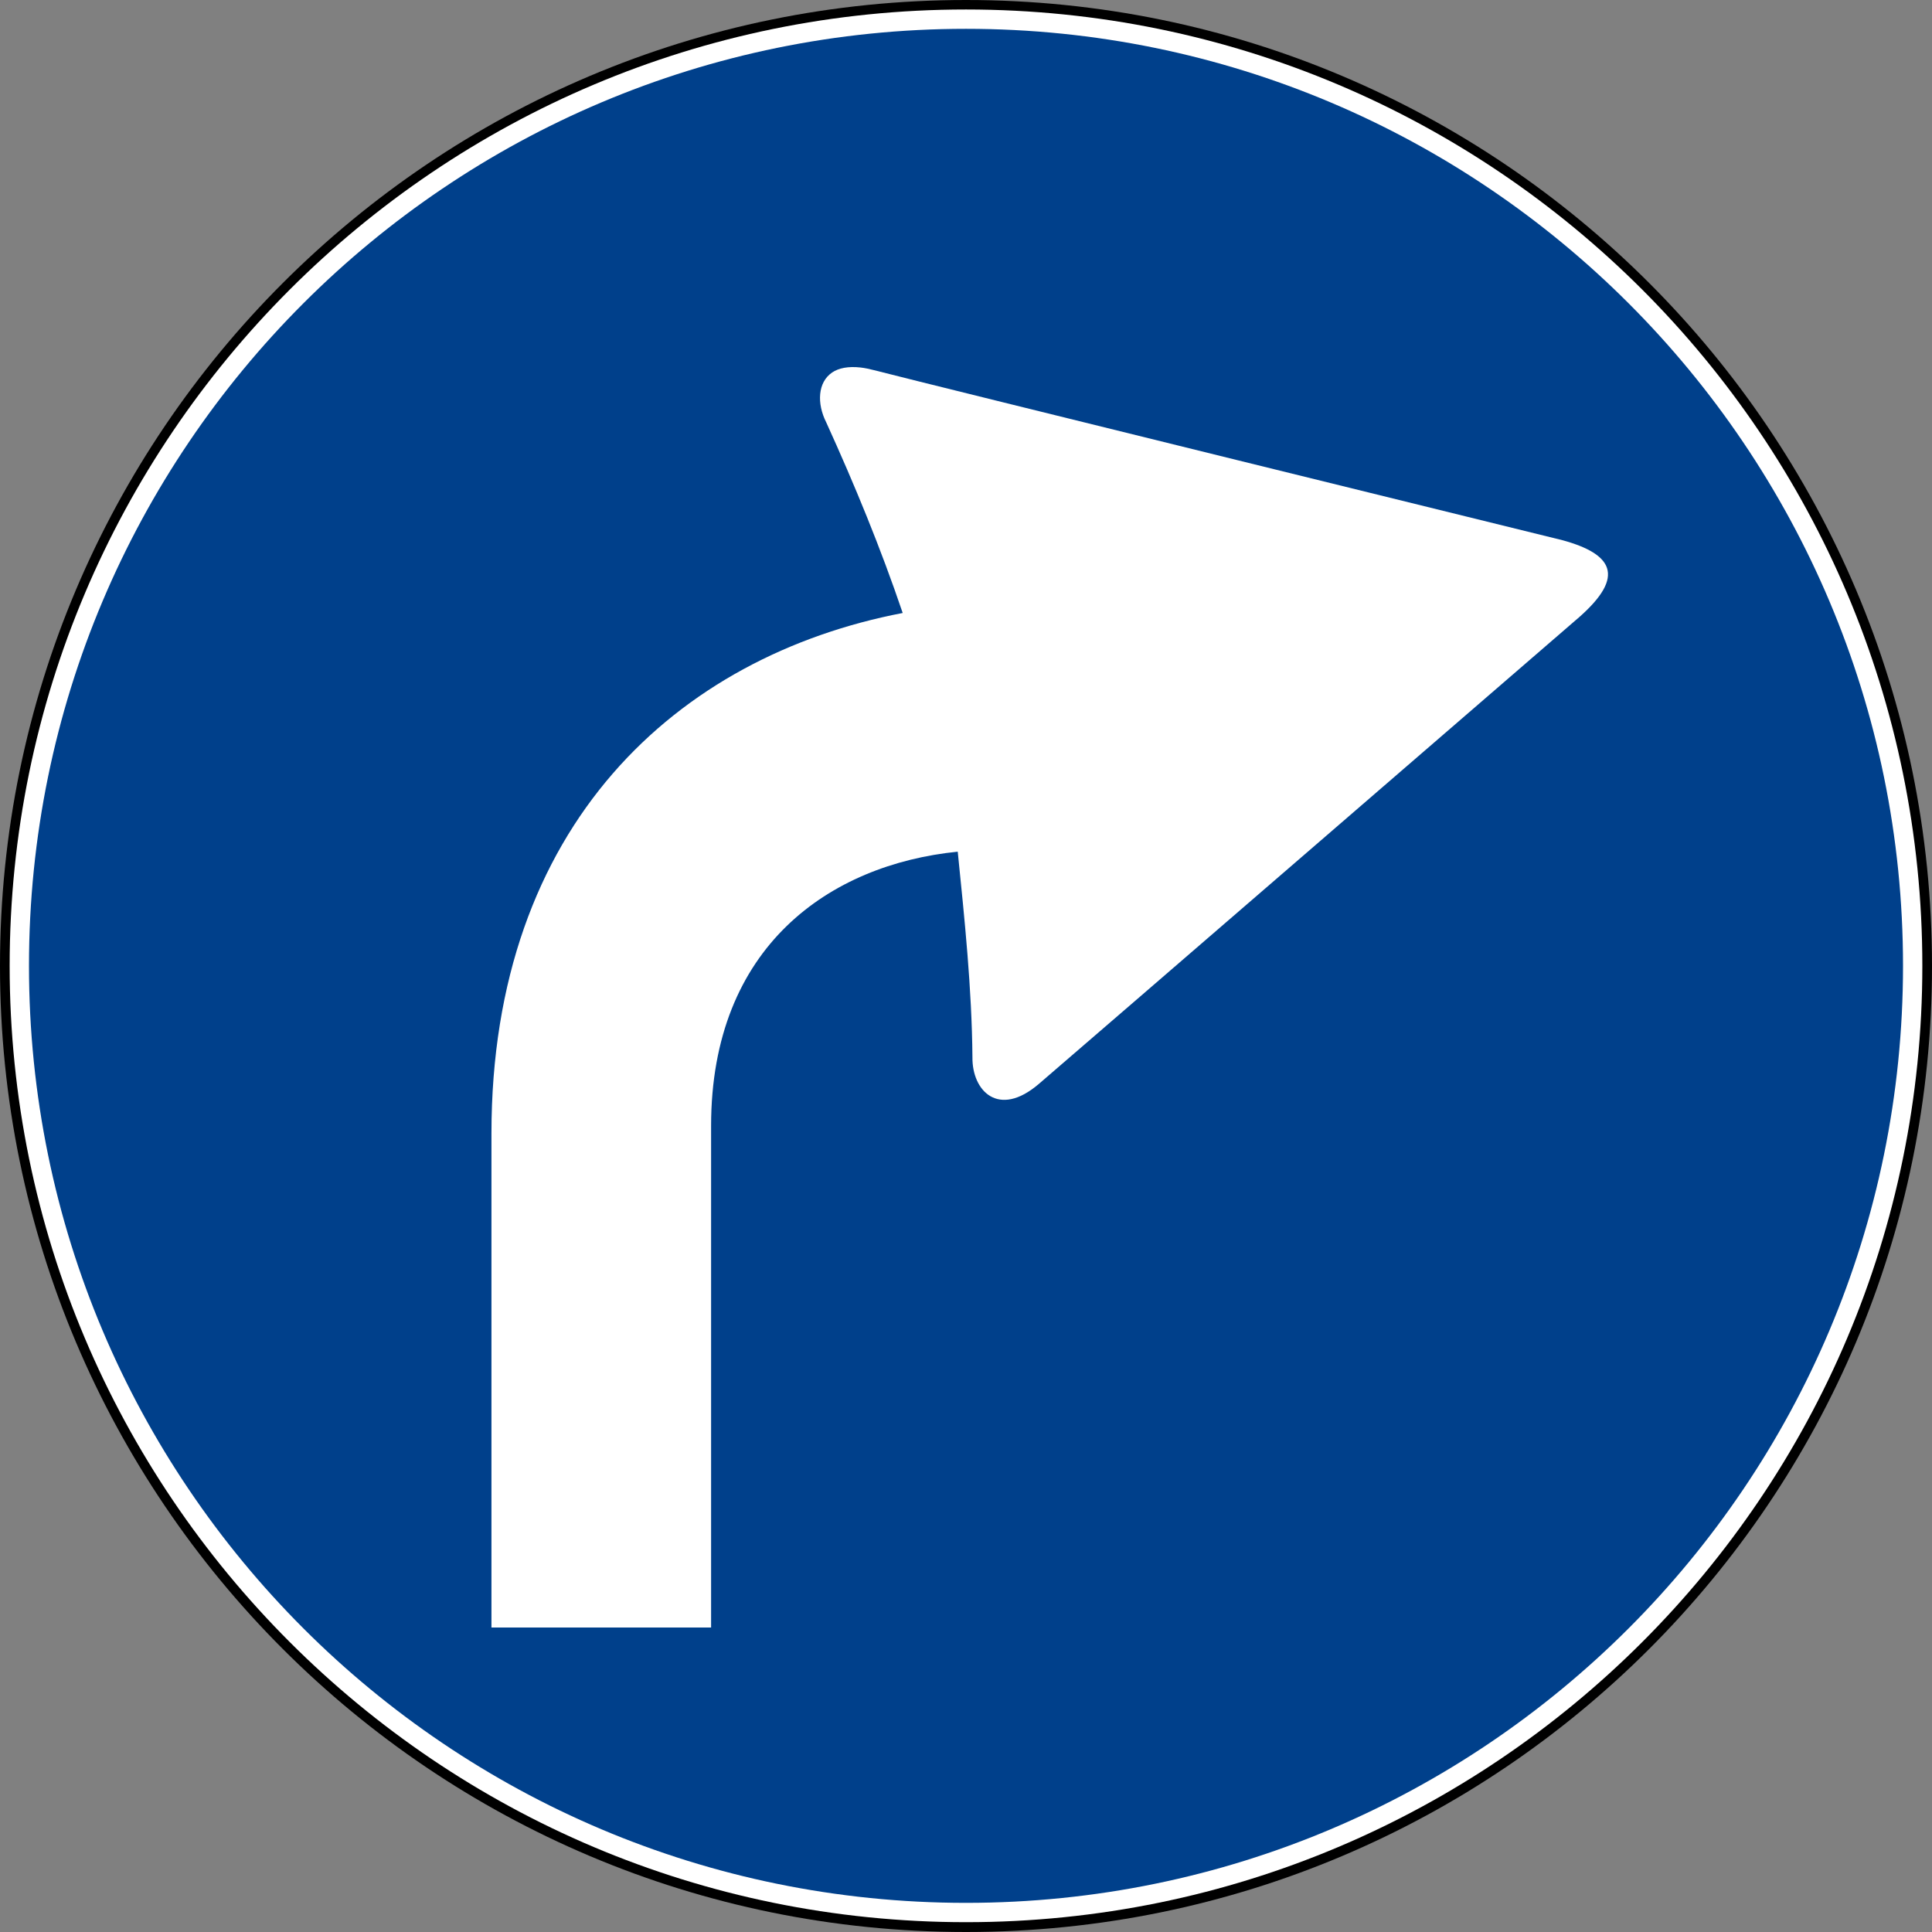 <?xml version="1.0" encoding="UTF-8" standalone="no"?>
<!-- Created with Inkscape (http://www.inkscape.org/) -->

<svg
   xmlns:dc="http://purl.org/dc/elements/1.1/"
   xmlns:cc="http://creativecommons.org/ns#"
   xmlns:rdf="http://www.w3.org/1999/02/22-rdf-syntax-ns#"
   xmlns:svg="http://www.w3.org/2000/svg"
   xmlns="http://www.w3.org/2000/svg"
   xmlns:sodipodi="http://sodipodi.sourceforge.net/DTD/sodipodi-0.dtd"
   xmlns:inkscape="http://www.inkscape.org/namespaces/inkscape"
   version="1.0"
   width="600"
   height="600"
   id="svg2"
   sodipodi:version="0.32"
   inkscape:version="0.47 r22583"
   sodipodi:docname="a.svg"
   inkscape:output_extension="org.inkscape.output.svg.inkscape">
  <rect width="100%" height="100%" fill="#808080" stroke="none"/>
  <sodipodi:namedview
     inkscape:window-height="1003"
     inkscape:window-width="1280"
     inkscape:pageshadow="2"
     inkscape:pageopacity="0.0"
     guidetolerance="10.0"
     gridtolerance="10.0"
     objecttolerance="10.0"
     borderopacity="1.0"
     bordercolor="#666666"
     pagecolor="#ffffff"
     id="base"
     inkscape:zoom="0.42111111"
     inkscape:cx="-112.21633"
     inkscape:cy="328.15024"
     inkscape:window-x="-4"
     inkscape:window-y="-4"
     inkscape:current-layer="svg2"
     width="200px"
     height="200px"
     showgrid="false"
     inkscape:showpageshadow="false"
     inkscape:window-maximized="0" />
  <defs
     id="defs4" />
  <g
     id="g1882"
     transform="matrix(3,0,0,3,-776.094,52.488)" />
  <g
     id="g2461"
     transform="matrix(3,0,0,3,-471.706,24.491)" />
  <g
     id="g1882-9"
     transform="matrix(3,0,0,3,-776.094,52.488)" />
  <g
     id="g2461-4"
     transform="matrix(3,0,0,3,-471.706,24.491)" />
  <path
     d="m 600,300 c 0.028,165.677 -134.295,300 -300,300 C 134.295,600 -0.028,465.677 0,300 -0.028,134.323 134.295,0 300,0 c 165.705,0 300.028,134.323 300,300 l 0,0 z"
     style="fill:#000000;fill-opacity:1;fill-rule:evenodd;stroke:none"
     id="path2683-8" />
  <path
     d="m 597,299.95 c 0,164.029 -132.971,297 -297,297 -164.029,0 -297,-132.971 -297,-297 0,-164.029 132.971,-297 297,-297 164.029,0 297,132.971 297,297 l 0,0 z"
     style="fill:#ffffff;fill-opacity:1;fill-rule:evenodd;stroke:none"
     id="path2685-8" />
  <path
     style="fill:#00408b;fill-opacity:1;fill-rule:evenodd;stroke:none"
     d="m 300,8.95 c -160.715,0 -291,130.285 -291,291 0,160.715 130.285,291 291,291 160.715,0 291,-130.285 291,-291 0,-160.715 -130.285,-291 -291,-291 z"
     id="path1877-2"
     sodipodi:nodetypes="cssss" />
  <path
     style="fill:#ffffff;fill-opacity:1;fill-rule:evenodd;stroke:none"
     d="m 267.277,114.136 c 1.287,0.144 2.697,0.44 4.195,0.83 16.48,4.283 213.782,52.804 213.782,52.804 8.059,2.205 12.652,5.037 13.823,8.667 1.285,3.984 -1.552,8.929 -8.452,15.062 0,0 -155.073,134.048 -168.006,145.124 -12.543,10.742 -20.755,2.143 -20.621,-8.294 -0.187,-21.359 -2.414,-42.614 -4.566,-63.834 -39.666,3.994 -76.597,29.341 -76.597,85.146 l 0,155.802 -68.212,0 0,-153.449 c 0,-95.888 57.854,-148.213 127.717,-161.625 -6.804,-20.082 -14.956,-39.886 -23.758,-59.218 -2.936,-5.826 -2.658,-12.423 1.85,-15.475 2.028,-1.373 4.983,-1.972 8.846,-1.54 z"
     id="path1940"
     sodipodi:nodetypes="cscsssccccccccsc" />
</svg>
